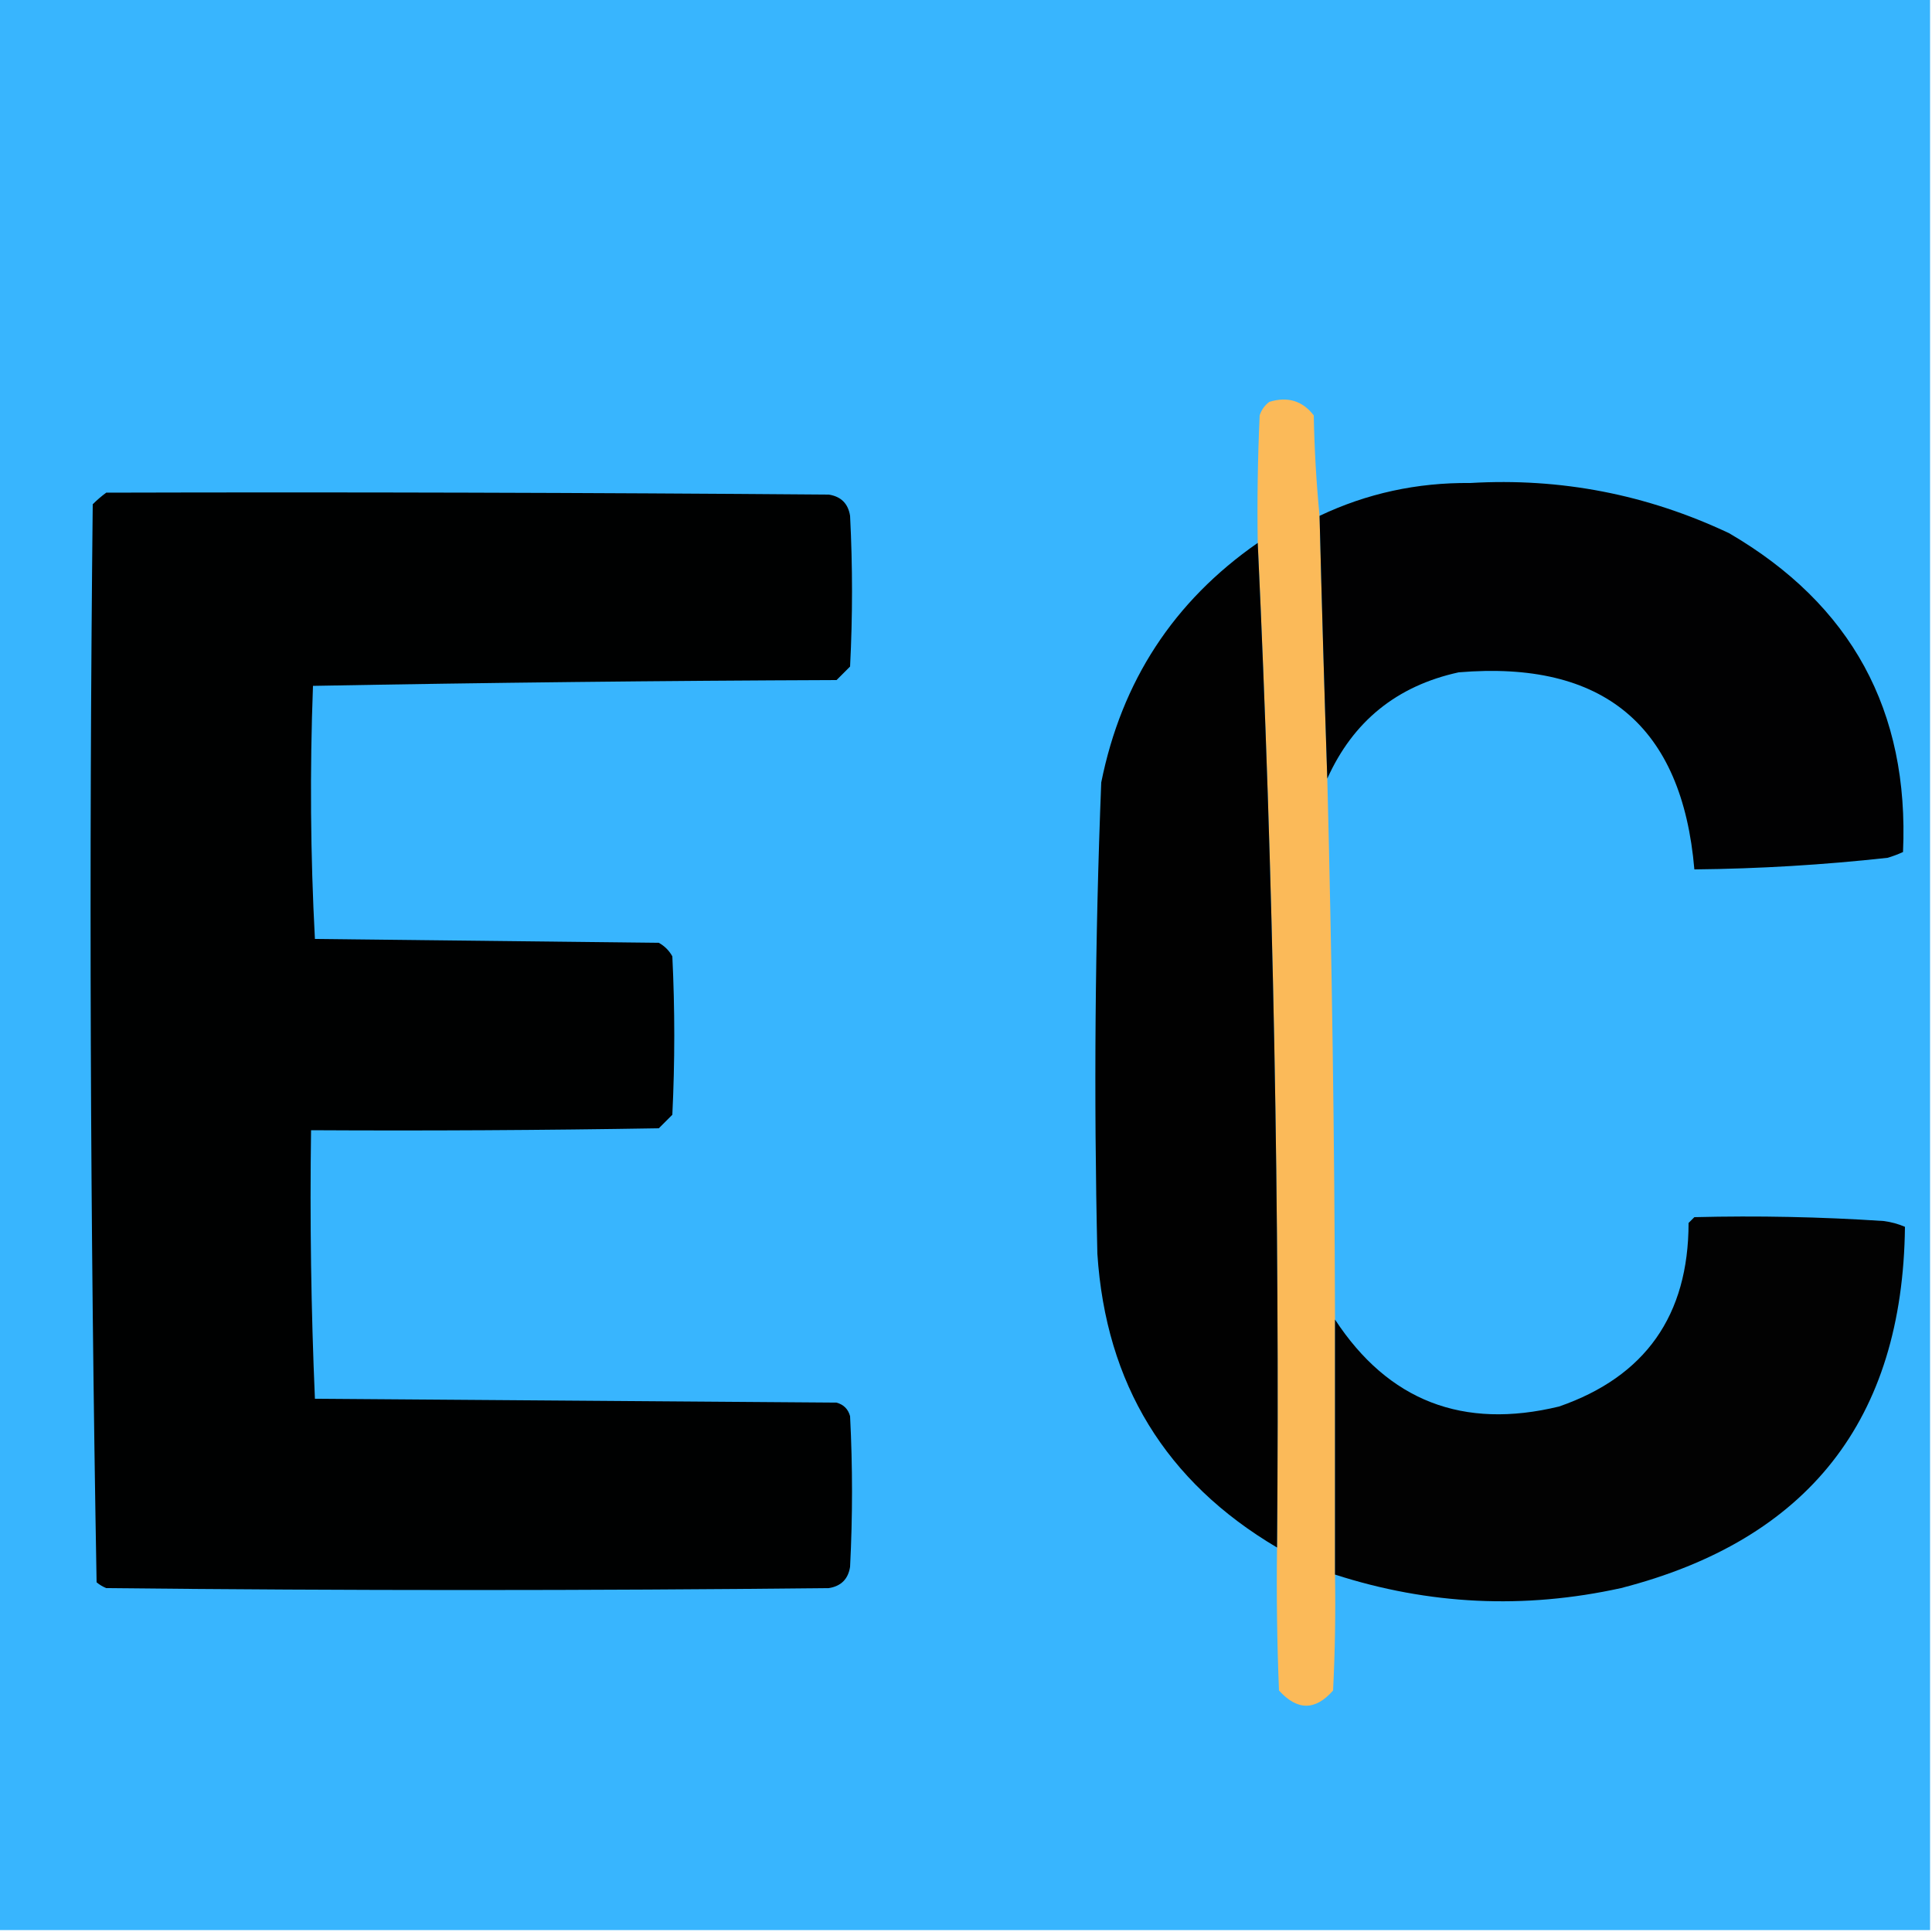 <?xml version="1.0" encoding="UTF-8"?>
<!DOCTYPE svg PUBLIC "-//W3C//DTD SVG 1.1//EN" "http://www.w3.org/Graphics/SVG/1.1/DTD/svg11.dtd">
<svg xmlns="http://www.w3.org/2000/svg" version="1.1" width="500px" height="500px" style="shape-rendering:geometricPrecision; text-rendering:geometricPrecision; image-rendering:optimizeQuality; fill-rule:evenodd; clip-rule:evenodd" xmlns:xlink="http://www.w3.org/1999/xlink">
<g><path style="opacity:1" fill="#38b5fe" d="M -0.5,-0.5 C 166.167,-0.5 332.833,-0.5 499.5,-0.5C 499.5,166.167 499.5,332.833 499.5,499.5C 332.833,499.5 166.167,499.5 -0.5,499.5C -0.5,332.833 -0.5,166.167 -0.5,-0.5 Z"/></g>
<g><path style="opacity:1" fill="#fbba59" d="M 341.5,133.5 C 342.076,156.172 342.743,178.839 343.5,201.5C 344.7,248.157 345.366,294.823 345.5,341.5C 345.5,363.5 345.5,385.5 345.5,407.5C 345.666,417.506 345.5,427.506 345,437.5C 340.412,442.743 335.745,442.743 331,437.5C 330.5,425.171 330.333,412.838 330.5,400.5C 331.214,313.625 329.547,226.959 325.5,140.5C 325.333,129.495 325.5,118.495 326,107.5C 326.465,106.069 327.299,104.903 328.5,104C 333.256,102.556 337.089,103.723 340,107.5C 340.17,116.343 340.67,125.01 341.5,133.5 Z"/></g>
<g><path style="opacity:1" fill="#010102" d="M 343.5,201.5 C 342.743,178.839 342.076,156.172 341.5,133.5C 353.719,127.699 366.719,124.866 380.5,125C 403.917,123.626 426.251,127.959 447.5,138C 479.137,156.443 494.137,183.943 492.5,220.5C 491.205,221.098 489.872,221.598 488.5,222C 471.869,223.831 455.203,224.831 438.5,225C 435.331,187.851 414.998,170.851 377.5,174C 361.508,177.499 350.175,186.666 343.5,201.5 Z"/></g>
<g><path style="opacity:1" fill="#000101" d="M 27.5,127.5 C 89.834,127.333 152.168,127.5 214.5,128C 217.667,128.5 219.5,130.333 220,133.5C 220.667,146.5 220.667,159.5 220,172.5C 218.833,173.667 217.667,174.833 216.5,176C 171.262,176.169 126.096,176.669 81,177.5C 80.173,199.406 80.34,221.24 81.5,243C 111.167,243.333 140.833,243.667 170.5,244C 172,244.833 173.167,246 174,247.5C 174.667,261.167 174.667,274.833 174,288.5C 172.833,289.667 171.667,290.833 170.5,292C 140.502,292.5 110.502,292.667 80.5,292.5C 80.173,315.742 80.506,338.908 81.5,362C 126.5,362.333 171.5,362.667 216.5,363C 218.333,363.5 219.5,364.667 220,366.5C 220.667,379.5 220.667,392.5 220,405.5C 219.5,408.667 217.667,410.5 214.5,411C 152.167,411.667 89.833,411.667 27.5,411C 26.584,410.626 25.75,410.126 25,409.5C 23.338,316.581 23.005,223.581 24,130.5C 25.145,129.364 26.312,128.364 27.5,127.5 Z"/></g>
<g><path style="opacity:1" fill="#010101" d="M 325.5,140.5 C 329.547,226.959 331.214,313.625 330.5,400.5C 301.701,383.488 286.201,358.155 284,324.5C 283.06,283.812 283.393,243.145 285,202.5C 290.259,176.282 303.759,155.615 325.5,140.5 Z"/></g>
<g><path style="opacity:1" fill="#020202" d="M 345.5,407.5 C 345.5,385.5 345.5,363.5 345.5,341.5C 359.291,362.54 378.624,370.04 403.5,364C 425.814,356.255 436.981,340.421 437,316.5C 437.5,316 438,315.5 438.5,315C 454.842,314.59 471.176,314.923 487.5,316C 489.433,316.251 491.266,316.751 493,317.5C 492.452,367.392 467.952,398.558 419.5,411C 394.48,416.514 369.814,415.348 345.5,407.5 Z"/></g>
</svg>
